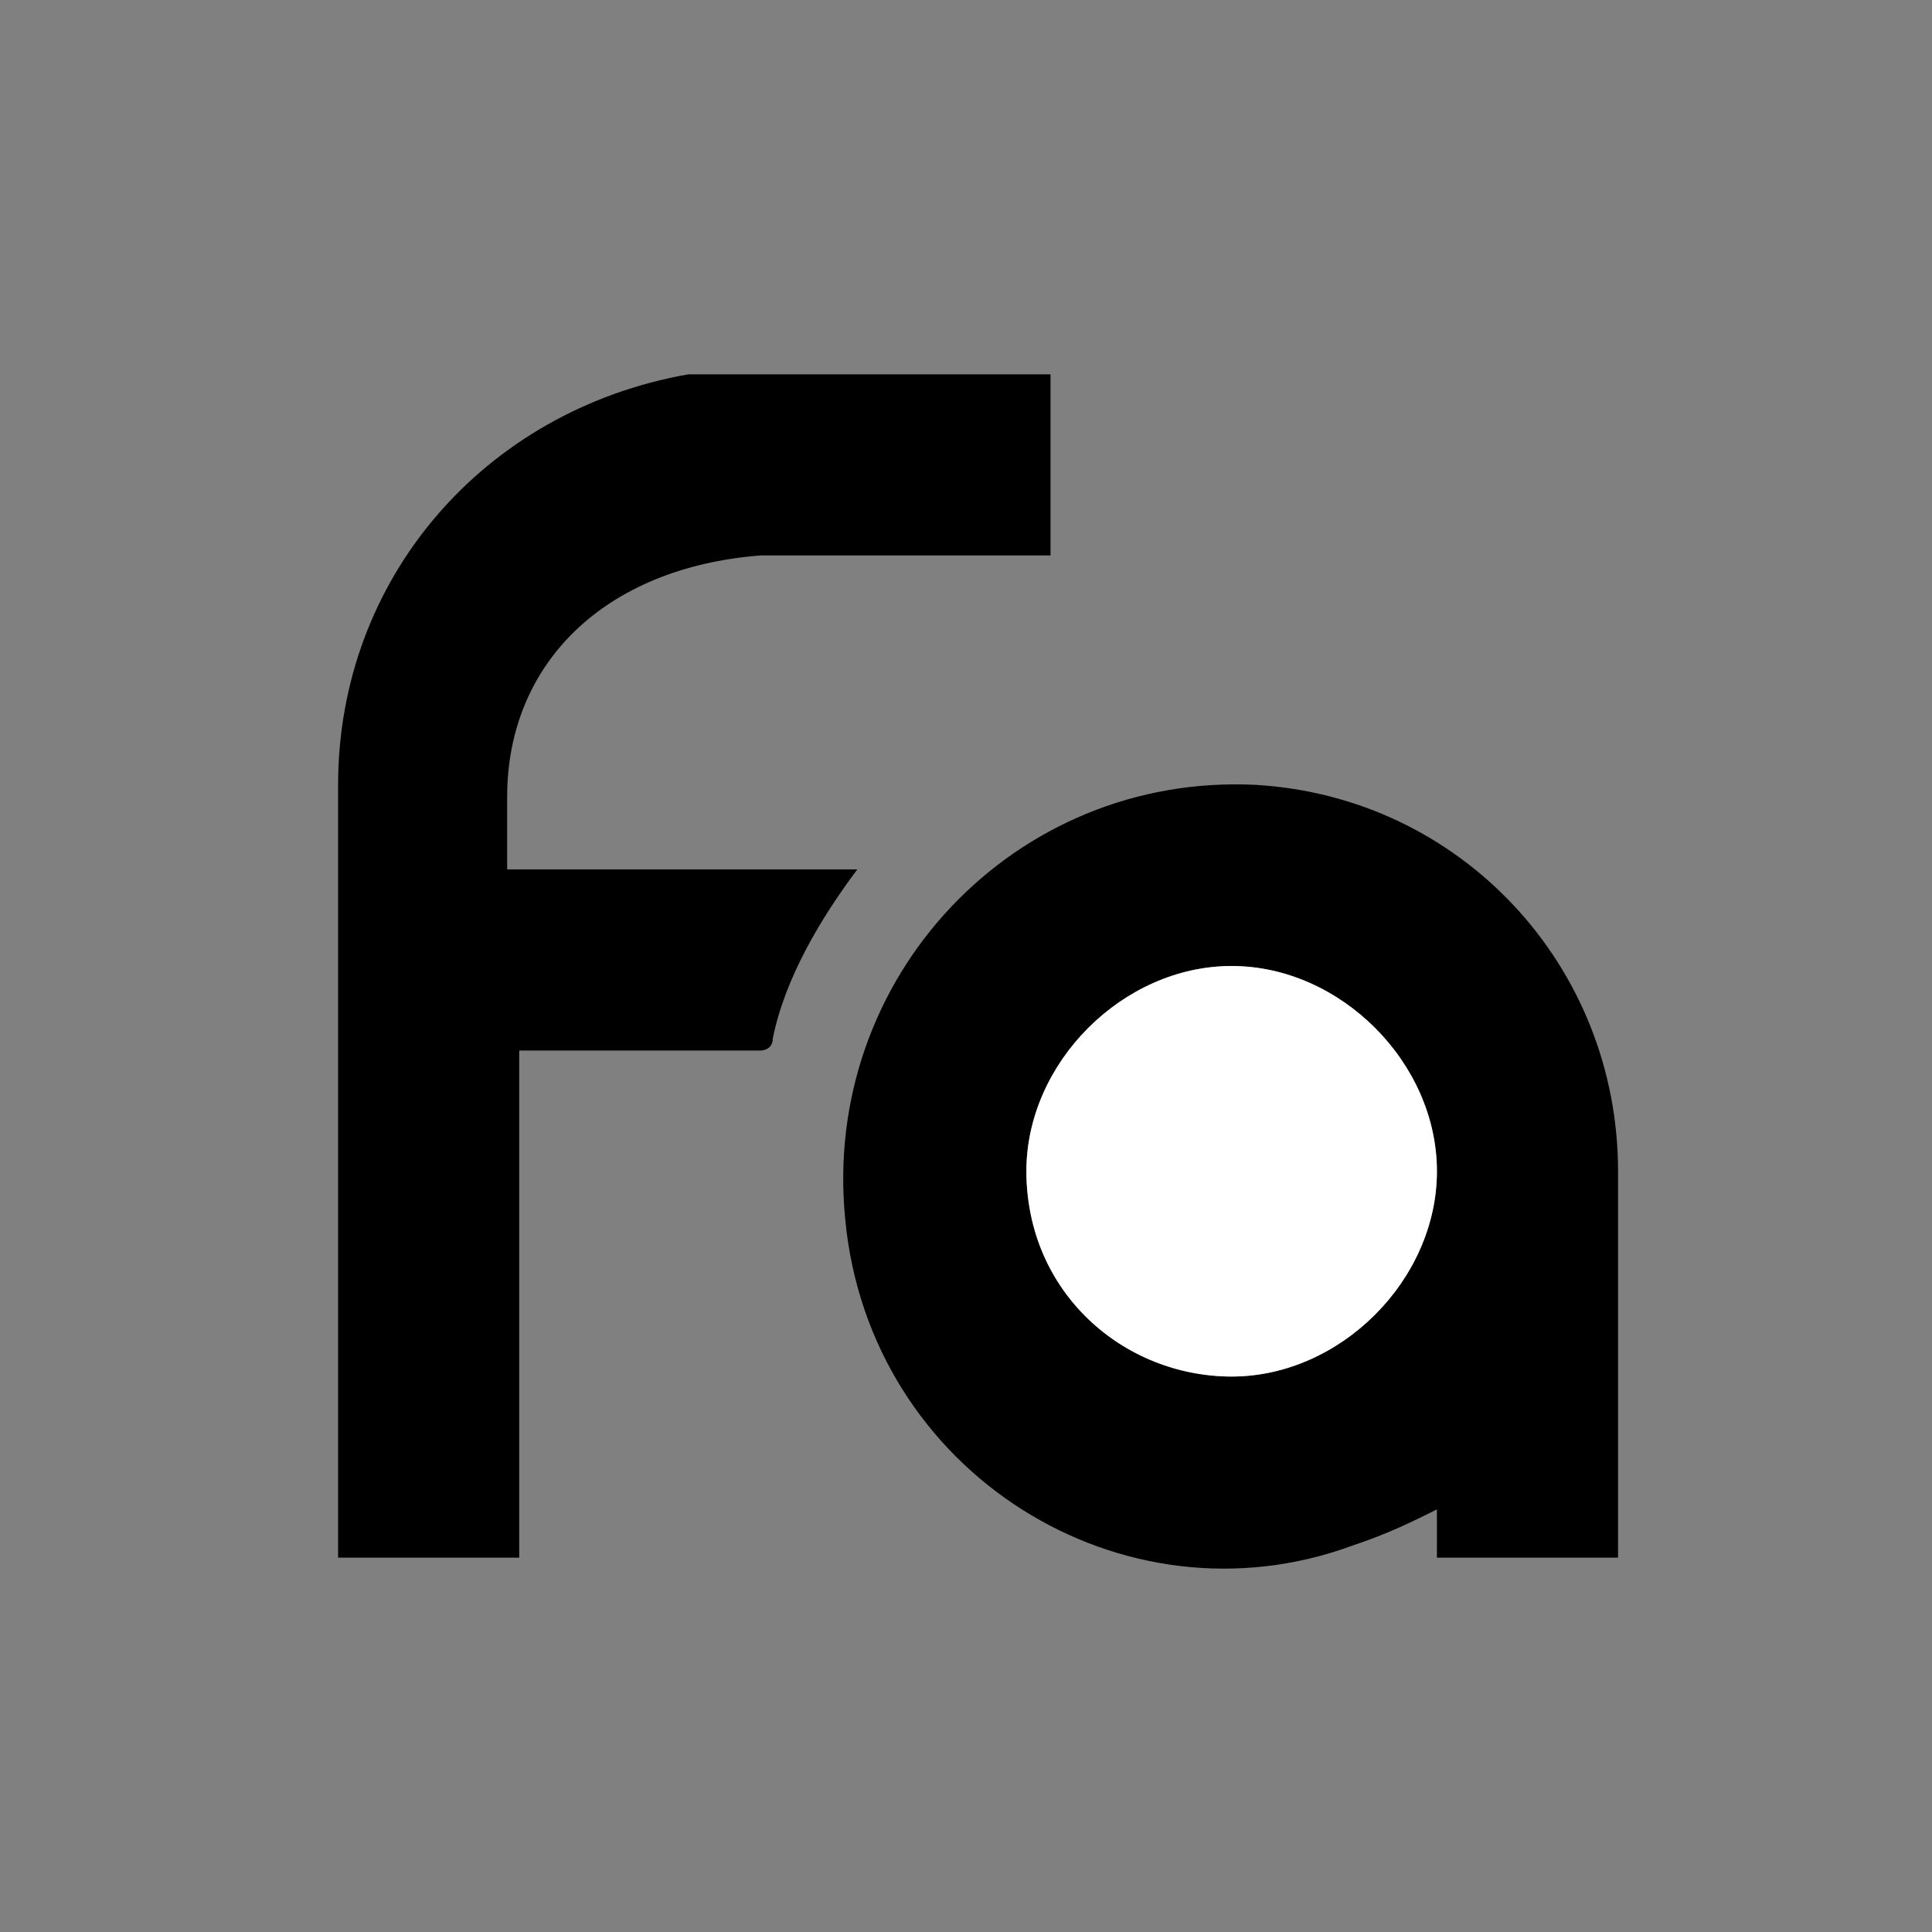 <?xml version="1.0" encoding="utf-8"?>
<!-- Generator: Adobe Illustrator 22.1.0, SVG Export Plug-In . SVG Version: 6.00 Build 0)  -->
<svg version="1.1" id="图层_1" xmlns="http://www.w3.org/2000/svg" xmlns:xlink="http://www.w3.org/1999/xlink" x="0px" y="0px"
	 viewBox="0 0 16 16" style="enable-background:new 0 0 16 16;" xml:space="preserve">
<rect x="0" y="0" width="16" height="16" fill="#808080" stroke="none"/>
<style type="text/css">
	.st0{fill:#FFFFFF;}
</style>
<path d="M13.4,12.9c-0.5,0-1,0-1.5,0c0-0.2,0-0.3,0-0.4c-0.2,0.1-0.4,0.2-0.7,0.3c-1.9,0.7-4-0.6-4.2-2.7c-0.2-2,1.4-3.7,3.4-3.6
	c1.7,0.1,3,1.5,3,3.2c0,1,0,2.1,0,3.1C13.4,12.9,13.4,12.9,13.4,12.9z M8.5,9.7c0,0.9,0.8,1.7,1.7,1.7c0.9,0,1.7-0.8,1.7-1.7
	c0-0.9-0.8-1.7-1.7-1.7C9.3,8,8.5,8.8,8.5,9.7z"/>
<path d="M7.1,7.2C6.8,7.6,6.5,8.1,6.4,8.6c0,0.1-0.1,0.1-0.1,0.1c-0.6,0-1.2,0-1.8,0c-0.1,0-0.1,0-0.2,0c0,1.4,0,2.8,0,4.2
	c-0.5,0-1,0-1.5,0c0-0.1,0-0.1,0-0.2c0-2.1,0-4.2,0-6.2c0-1.7,1.2-3.1,2.9-3.4c0.1,0,0.2,0,0.3,0c0.9,0,1.8,0,2.7,0c0,0.5,0,1,0,1.5
	c-0.1,0-0.1,0-0.2,0c-0.7,0-1.5,0-2.2,0C5,4.7,4.2,5.5,4.2,6.6c0,0.2,0,0.4,0,0.6C5.2,7.2,6.1,7.2,7.1,7.2z"/>
<path class="st0" d="M8.5,9.7C8.5,8.8,9.3,8,10.2,8c0.9,0,1.7,0.8,1.7,1.7c0,0.9-0.8,1.7-1.7,1.7C9.3,11.4,8.5,10.7,8.5,9.7z"/>
</svg>
